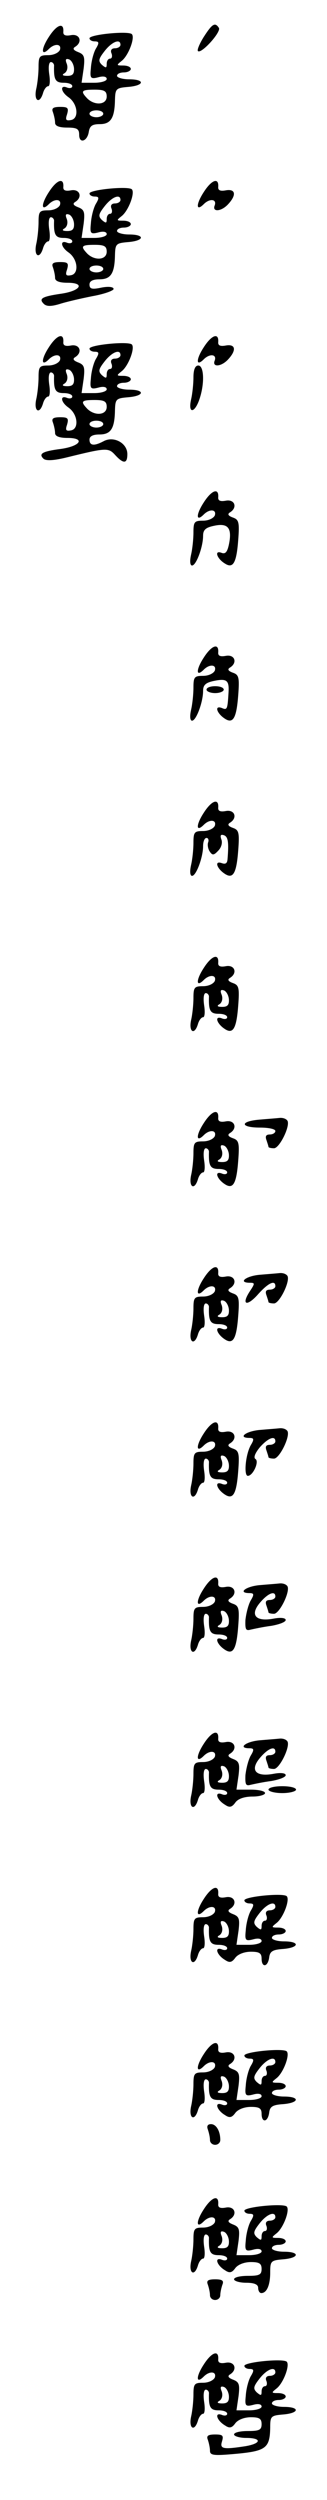 <?xml version="1.0" standalone="no"?>
<!DOCTYPE svg PUBLIC "-//W3C//DTD SVG 20010904//EN"
 "http://www.w3.org/TR/2001/REC-SVG-20010904/DTD/svg10.dtd">
<svg version="1.0" xmlns="http://www.w3.org/2000/svg"
 width="95pt" height="725pt" viewBox="0 0 95 725"
 preserveAspectRatio="xMidYMid meet">
<g transform="translate(0,725) scale(0.1,-0.1)"
fill="#000000" stroke="none">
<path d="M142 7143 c-23 -35 -23 -58 0 -35 17 17 38 15 32 -3 -4 -8 -18 -15
-34 -15 -25 0 -28 -3 -28 -34 0 -19 -3 -48 -7 -65 -7 -34 10 -44 20 -11 3 11
10 20 15 20 5 0 6 16 3 35 -3 21 -1 35 5 35 5 0 10 -6 9 -12 -1 -39 4 -48 28
-48 14 0 25 -4 25 -10 0 -5 -7 -7 -15 -4 -21 9 -19 -12 4 -28 27 -19 31 -61 8
-66 -15 -3 -18 0 -12 17 5 18 2 21 -20 21 -21 0 -26 -4 -21 -16 3 -9 6 -22 6
-30 0 -9 11 -14 35 -14 29 0 35 -4 35 -21 0 -27 24 -19 28 9 3 17 10 22 32 22
32 0 43 18 44 70 1 33 3 35 39 38 47 4 49 22 2 22 -19 0 -35 5 -35 10 0 6 9
10 20 10 11 0 20 5 20 10 0 6 -10 10 -22 10 -20 0 -20 1 -5 13 20 15 40 68 30
78 -10 10 -123 -1 -123 -12 0 -5 7 -9 15 -9 13 0 14 -4 3 -22 -7 -13 -13 -38
-14 -56 -3 -29 -1 -32 22 -26 14 4 24 2 24 -5 0 -6 -16 -11 -36 -11 l-37 0 6
41 c4 34 2 41 -16 48 -13 5 -17 10 -9 15 23 14 14 39 -12 34 -16 -3 -23 0 -22
10 2 28 -19 21 -42 -15z m208 -23 c0 -5 -7 -10 -16 -10 -10 0 -14 -6 -10 -15
3 -8 1 -15 -4 -15 -6 0 -10 -7 -10 -15 0 -13 -2 -13 -14 -3 -11 11 -10 17 8
40 21 27 46 37 46 18z m-135 -68 c1 -16 -4 -22 -19 -22 -15 0 -17 3 -8 8 7 5
10 16 6 27 -5 12 -3 16 6 13 7 -2 14 -14 15 -26z m95 -82 c0 -24 -34 -27 -56
-6 -21 22 -18 26 21 26 28 0 35 -4 35 -20z m-10 -50 c0 -5 -9 -10 -20 -10 -11
0 -20 5 -20 10 0 6 9 10 20 10 11 0 20 -4 20 -10z"/>
<path d="M592 7143 c-12 -19 -20 -38 -17 -41 9 -10 68 55 61 67 -11 17 -19 13
-44 -26z"/>
<path d="M142 6693 c-23 -35 -23 -58 0 -35 17 17 38 15 32 -3 -4 -8 -18 -15
-34 -15 -25 0 -28 -3 -28 -34 0 -19 -3 -48 -7 -65 -7 -34 10 -44 20 -11 3 11
10 20 15 20 5 0 6 16 3 35 -3 21 -1 35 5 35 5 0 10 -6 9 -12 -1 -39 4 -48 28
-48 14 0 25 -4 25 -10 0 -5 -7 -7 -15 -4 -21 9 -19 -12 4 -28 27 -19 31 -61 8
-66 -15 -3 -18 0 -12 17 5 18 2 21 -20 21 -21 0 -26 -4 -21 -16 3 -9 6 -22 6
-30 0 -9 12 -14 36 -14 53 0 38 -24 -20 -32 -54 -8 -64 -14 -49 -29 8 -8 21
-8 45 -1 18 6 61 16 96 23 34 6 62 16 62 21 0 6 -14 8 -35 4 -28 -6 -35 -4
-35 9 0 10 10 15 29 15 33 0 44 17 45 70 1 33 3 35 39 38 47 4 49 22 2 22 -19
0 -35 5 -35 10 0 6 9 10 20 10 11 0 20 5 20 10 0 6 -10 10 -22 10 -20 0 -20 1
-5 13 20 15 40 68 30 78 -10 10 -123 -1 -123 -12 0 -5 7 -9 15 -9 13 0 14 -4
3 -22 -7 -13 -13 -38 -14 -56 -3 -29 -1 -32 22 -26 14 4 24 2 24 -5 0 -6 -16
-11 -36 -11 l-37 0 6 41 c4 34 2 41 -16 48 -13 5 -17 10 -9 15 23 14 14 39
-12 34 -16 -3 -23 0 -22 10 2 28 -19 21 -42 -15z m208 -23 c0 -5 -7 -10 -16
-10 -10 0 -14 -6 -10 -15 3 -8 1 -15 -4 -15 -6 0 -10 -7 -10 -15 0 -13 -2 -13
-14 -3 -11 11 -10 17 8 40 21 27 46 37 46 18z m-135 -68 c1 -16 -4 -22 -19
-22 -15 0 -17 3 -8 8 7 5 10 16 6 27 -5 12 -3 16 6 13 7 -2 14 -14 15 -26z
m95 -82 c0 -24 -34 -27 -56 -6 -21 22 -18 26 21 26 28 0 35 -4 35 -20z m-10
-50 c0 -5 -9 -10 -20 -10 -11 0 -20 5 -20 10 0 6 9 10 20 10 11 0 20 -4 20
-10z"/>
<path d="M592 6693 c-23 -35 -23 -58 0 -35 17 17 38 15 32 -3 -9 -21 19 -19
39 3 25 27 21 45 -7 40 -16 -3 -23 0 -22 10 2 28 -19 21 -42 -15z"/>
<path d="M142 6243 c-23 -35 -23 -58 0 -35 17 17 38 15 32 -3 -4 -8 -18 -15
-34 -15 -25 0 -28 -3 -28 -34 0 -19 -3 -48 -7 -65 -7 -34 10 -44 20 -11 3 11
10 20 15 20 5 0 6 16 3 35 -3 21 -1 35 5 35 5 0 10 -6 9 -12 -1 -39 4 -48 28
-48 14 0 25 -4 25 -10 0 -5 -7 -7 -15 -4 -21 9 -19 -12 4 -28 27 -19 31 -61 8
-66 -15 -3 -18 0 -12 17 5 18 2 21 -20 21 -21 0 -26 -4 -21 -16 3 -9 6 -22 6
-30 0 -9 12 -14 36 -14 53 0 38 -24 -20 -32 -54 -7 -64 -14 -50 -28 7 -7 30
-6 70 4 114 28 119 28 139 6 24 -26 35 -25 35 3 0 32 -39 53 -68 38 -28 -15
-42 -14 -42 4 0 10 10 15 29 15 33 0 44 17 45 70 1 33 3 35 39 38 47 4 49 22
2 22 -19 0 -35 5 -35 10 0 6 9 10 20 10 11 0 20 5 20 10 0 6 -10 10 -22 10
-20 0 -20 1 -5 13 20 15 40 68 30 78 -10 10 -123 -1 -123 -12 0 -5 7 -9 15 -9
13 0 14 -4 3 -22 -7 -13 -13 -38 -14 -56 -3 -29 -1 -32 22 -26 14 4 24 2 24
-5 0 -6 -16 -11 -36 -11 l-37 0 6 41 c4 34 2 41 -16 48 -13 5 -17 10 -9 15 23
14 14 39 -12 34 -16 -3 -23 0 -22 10 2 28 -19 21 -42 -15z m208 -23 c0 -5 -7
-10 -16 -10 -10 0 -14 -6 -10 -15 3 -8 1 -15 -4 -15 -6 0 -10 -7 -10 -15 0
-13 -2 -13 -14 -3 -11 11 -10 17 8 40 21 27 46 37 46 18z m-135 -68 c1 -16 -4
-22 -19 -22 -15 0 -17 3 -8 8 7 5 10 16 6 27 -5 12 -3 16 6 13 7 -2 14 -14 15
-26z m95 -82 c0 -24 -34 -27 -56 -6 -21 22 -18 26 21 26 28 0 35 -4 35 -20z
m-10 -50 c0 -5 -9 -10 -20 -10 -11 0 -20 5 -20 10 0 6 9 10 20 10 11 0 20 -4
20 -10z"/>
<path d="M592 6243 c-23 -35 -23 -58 0 -35 17 17 38 15 32 -3 -9 -21 19 -19
39 3 25 27 21 45 -7 40 -16 -3 -23 0 -22 10 2 28 -19 21 -42 -15z"/>
<path d="M562 6156 c0 -19 -3 -48 -7 -65 -9 -41 10 -40 24 0 16 46 14 99 -3
99 -9 0 -14 -12 -14 -34z"/>
<path d="M592 5793 c-23 -35 -23 -58 0 -35 17 17 38 15 32 -3 -4 -8 -18 -15
-34 -15 -25 0 -28 -3 -28 -34 0 -19 -3 -48 -7 -65 -4 -18 -3 -31 3 -31 12 0
32 54 32 86 0 17 7 24 31 29 40 9 53 -5 45 -49 -5 -27 -11 -34 -23 -29 -21 8
-13 -17 10 -31 24 -16 34 1 39 67 4 52 2 60 -15 66 -14 5 -17 10 -9 15 23 14
14 39 -12 34 -16 -3 -23 0 -22 10 2 28 -19 21 -42 -15z"/>
<path d="M592 5343 c-23 -35 -23 -58 0 -35 17 17 38 15 32 -3 -4 -8 -18 -15
-34 -15 -25 0 -28 -3 -28 -34 0 -19 -3 -48 -7 -65 -4 -18 -3 -31 3 -31 12 0
32 54 32 86 0 17 7 24 30 29 38 8 46 3 44 -32 -3 -51 -4 -53 -20 -46 -22 8
-14 -16 9 -31 24 -16 34 1 39 67 4 52 2 60 -15 66 -14 5 -17 10 -9 15 23 14
14 39 -12 34 -16 -3 -23 0 -22 10 2 28 -19 21 -42 -15z"/>
<path d="M600 5250 c0 -5 11 -10 25 -10 14 0 25 5 25 10 0 6 -11 10 -25 10
-14 0 -25 -4 -25 -10z"/>
<path d="M592 4893 c-23 -35 -23 -58 0 -35 17 17 38 15 32 -3 -4 -8 -18 -15
-34 -15 -25 0 -28 -3 -28 -34 0 -19 -3 -48 -7 -65 -4 -18 -3 -31 3 -31 12 0
32 54 32 86 0 13 4 24 10 24 5 0 7 -6 5 -12 -3 -7 -1 -19 4 -27 8 -12 12 -12
25 2 9 9 13 23 9 33 -4 11 -2 15 7 12 13 -4 15 -21 11 -70 -1 -12 -6 -15 -17
-11 -22 8 -14 -16 9 -31 24 -16 34 1 39 67 4 52 2 60 -15 66 -14 5 -17 10 -9
15 23 14 14 39 -12 34 -16 -3 -23 0 -22 10 2 28 -19 21 -42 -15z"/>
<path d="M592 4443 c-23 -35 -23 -58 0 -35 17 17 38 15 32 -3 -4 -8 -18 -15
-34 -15 -25 0 -28 -3 -28 -34 0 -19 -3 -48 -7 -65 -7 -34 10 -44 20 -11 3 11
10 20 15 20 5 0 6 16 3 35 -3 21 -1 35 5 35 5 0 10 -6 9 -12 -1 -39 4 -48 28
-48 14 0 25 -4 25 -10 0 -5 -7 -7 -16 -3 -22 8 -14 -16 9 -31 24 -16 34 1 39
67 4 52 2 60 -15 66 -14 5 -17 10 -9 15 23 14 14 39 -12 34 -16 -3 -23 0 -22
10 2 28 -19 21 -42 -15z m73 -91 c1 -16 -4 -22 -19 -22 -15 0 -17 3 -8 8 7 5
10 16 6 27 -5 12 -3 16 6 13 7 -2 14 -14 15 -26z"/>
<path d="M592 3993 c-23 -35 -23 -58 0 -35 17 17 38 15 32 -3 -4 -8 -18 -15
-34 -15 -25 0 -28 -3 -28 -34 0 -19 -3 -48 -7 -65 -7 -34 10 -44 20 -11 3 11
10 20 15 20 5 0 6 16 3 35 -3 21 -1 35 5 35 5 0 10 -6 9 -12 -1 -39 4 -48 28
-48 14 0 25 -4 25 -10 0 -5 -7 -7 -16 -3 -22 8 -14 -16 9 -31 24 -16 34 1 39
67 4 52 2 60 -15 66 -14 5 -17 10 -9 15 23 14 14 39 -12 34 -16 -3 -23 0 -22
10 2 28 -19 21 -42 -15z m73 -91 c1 -16 -4 -22 -19 -22 -15 0 -17 3 -8 8 7 5
10 16 6 27 -5 12 -3 16 6 13 7 -2 14 -14 15 -26z"/>
<path d="M753 4003 c-57 -5 -55 -23 2 -23 25 0 45 -4 45 -10 0 -5 -7 -10 -16
-10 -11 0 -14 -5 -10 -16 3 -9 6 -18 6 -20 0 -2 7 -4 16 -4 16 0 48 65 39 80
-4 6 -14 9 -23 8 -9 -1 -36 -3 -59 -5z"/>
<path d="M592 3543 c-23 -35 -23 -58 0 -35 17 17 38 15 32 -3 -4 -8 -18 -15
-34 -15 -25 0 -28 -3 -28 -34 0 -19 -3 -48 -7 -65 -7 -34 10 -44 20 -11 3 11
10 20 15 20 5 0 6 16 3 35 -3 21 -1 35 5 35 5 0 10 -6 9 -12 -1 -39 4 -48 28
-48 14 0 25 -4 25 -10 0 -5 -7 -7 -16 -3 -22 8 -14 -16 9 -31 24 -16 34 1 39
67 4 52 2 60 -15 66 -14 5 -17 10 -9 15 23 14 14 39 -12 34 -16 -3 -23 0 -22
10 2 28 -19 21 -42 -15z m73 -91 c1 -16 -4 -22 -19 -22 -15 0 -17 3 -8 8 7 5
10 16 6 27 -5 12 -3 16 6 13 7 -2 14 -14 15 -26z"/>
<path d="M753 3553 c-40 -4 -62 -23 -27 -23 15 0 15 -2 -1 -26 -25 -39 -7 -44
26 -6 29 32 49 41 49 22 0 -5 -7 -10 -16 -10 -11 0 -14 -5 -10 -16 3 -9 6 -18
6 -20 0 -2 7 -4 16 -4 16 0 48 65 39 80 -4 6 -14 9 -23 8 -9 -1 -36 -3 -59 -5z"/>
<path d="M592 3093 c-23 -35 -23 -58 0 -35 17 17 38 15 32 -3 -4 -8 -18 -15
-34 -15 -25 0 -28 -3 -28 -34 0 -19 -3 -48 -7 -65 -7 -34 10 -44 20 -11 3 11
10 20 15 20 5 0 6 16 3 35 -3 21 -1 35 5 35 5 0 10 -6 9 -12 -1 -39 4 -48 28
-48 14 0 25 -4 25 -10 0 -5 -7 -7 -16 -3 -22 8 -14 -16 9 -31 24 -16 34 1 39
67 4 52 2 60 -15 66 -14 5 -17 10 -9 15 23 14 14 39 -12 34 -16 -3 -23 0 -22
10 2 28 -19 21 -42 -15z m73 -91 c1 -16 -4 -22 -19 -22 -15 0 -17 3 -8 8 7 5
10 16 6 27 -5 12 -3 16 6 13 7 -2 14 -14 15 -26z"/>
<path d="M753 3103 c-40 -4 -63 -23 -28 -23 13 0 14 -4 3 -22 -15 -28 -20 -88
-8 -88 15 0 34 42 22 49 -6 4 -1 17 13 34 24 27 45 35 45 17 0 -5 -7 -10 -16
-10 -11 0 -14 -5 -10 -16 3 -9 6 -18 6 -20 0 -2 7 -4 16 -4 16 0 48 65 39 80
-4 6 -14 9 -23 8 -9 -1 -36 -3 -59 -5z"/>
<path d="M592 2643 c-23 -35 -23 -58 0 -35 17 17 38 15 32 -3 -4 -8 -18 -15
-34 -15 -25 0 -28 -3 -28 -34 0 -19 -3 -48 -7 -65 -7 -34 10 -44 20 -11 3 11
10 20 15 20 5 0 6 16 3 35 -3 21 -1 35 5 35 5 0 10 -6 9 -12 -1 -39 4 -48 28
-48 14 0 25 -4 25 -10 0 -5 -7 -7 -16 -3 -22 8 -14 -16 9 -31 24 -16 34 1 39
67 4 52 2 60 -15 66 -14 5 -17 10 -9 15 23 14 14 39 -12 34 -16 -3 -23 0 -22
10 2 28 -19 21 -42 -15z m73 -91 c1 -16 -4 -22 -19 -22 -15 0 -17 3 -8 8 7 5
10 16 6 27 -5 12 -3 16 6 13 7 -2 14 -14 15 -26z"/>
<path d="M753 2653 c-40 -4 -63 -23 -28 -23 13 0 14 -4 3 -22 -7 -13 -13 -38
-15 -56 -1 -27 1 -32 15 -28 9 2 36 8 60 11 23 4 42 11 42 17 0 6 -14 8 -35 4
-53 -10 -70 11 -39 47 23 27 44 35 44 17 0 -5 -7 -10 -16 -10 -11 0 -14 -5
-10 -16 3 -9 6 -18 6 -20 0 -2 7 -4 16 -4 16 0 48 65 39 80 -4 6 -14 9 -23 8
-9 -1 -36 -3 -59 -5z"/>
<path d="M592 2193 c-23 -35 -23 -58 0 -35 17 17 38 15 32 -3 -4 -8 -18 -15
-34 -15 -25 0 -28 -3 -28 -34 0 -19 -3 -48 -7 -65 -7 -34 10 -44 20 -11 3 11
10 20 15 20 5 0 6 16 3 35 -3 21 -1 35 5 35 5 0 10 -6 9 -12 -1 -39 4 -48 28
-48 14 0 25 -4 25 -10 0 -5 -7 -7 -16 -3 -22 8 -14 -17 10 -31 13 -9 20 -7 30
7 8 11 27 17 50 17 20 0 36 5 36 10 0 6 -19 10 -41 10 l-42 0 6 41 c4 34 2 41
-16 48 -13 5 -17 10 -9 15 23 14 14 39 -12 34 -16 -3 -23 0 -22 10 2 28 -19
21 -42 -15z m73 -91 c1 -16 -4 -22 -19 -22 -15 0 -17 3 -8 8 7 5 10 16 6 27
-5 12 -3 16 6 13 7 -2 14 -14 15 -26z"/>
<path d="M753 2203 c-40 -4 -63 -23 -28 -23 13 0 14 -4 3 -22 -7 -13 -13 -38
-15 -56 -1 -27 1 -32 15 -28 9 2 36 8 60 11 23 4 42 11 42 17 0 6 -14 8 -35 4
-53 -10 -70 11 -39 47 23 27 44 35 44 17 0 -5 -7 -10 -16 -10 -11 0 -14 -5
-10 -16 3 -9 6 -18 6 -20 0 -2 7 -4 16 -4 16 0 48 65 39 80 -4 6 -14 9 -23 8
-9 -1 -36 -3 -59 -5z"/>
<path d="M780 2060 c0 -5 18 -10 40 -10 22 0 40 5 40 10 0 6 -18 10 -40 10
-22 0 -40 -4 -40 -10z"/>
<path d="M592 1743 c-23 -35 -23 -58 0 -35 17 17 38 15 32 -3 -4 -8 -18 -15
-34 -15 -25 0 -28 -3 -28 -34 0 -19 -3 -48 -7 -65 -7 -34 10 -44 20 -11 3 11
10 20 15 20 5 0 6 16 3 35 -3 21 -1 35 5 35 5 0 10 -6 9 -12 -1 -39 4 -48 28
-48 14 0 25 -4 25 -10 0 -5 -7 -7 -16 -3 -22 8 -14 -17 10 -31 13 -9 20 -7 30
7 8 10 26 17 45 17 24 0 31 -4 31 -20 0 -27 18 -25 22 3 2 18 10 23 41 25 47
4 49 22 2 22 -19 0 -35 5 -35 10 0 6 9 10 20 10 11 0 20 5 20 10 0 6 -10 10
-22 10 -20 0 -20 1 -5 13 20 15 40 68 30 78 -10 10 -123 -1 -123 -12 0 -5 7
-9 15 -9 13 0 14 -4 3 -22 -7 -13 -13 -38 -14 -56 -3 -29 -1 -32 22 -26 14 4
24 2 24 -5 0 -6 -16 -11 -36 -11 l-37 0 6 41 c4 34 2 41 -16 48 -13 5 -17 10
-9 15 23 14 14 39 -12 34 -16 -3 -23 0 -22 10 2 28 -19 21 -42 -15z m208 -23
c0 -5 -7 -10 -16 -10 -10 0 -14 -6 -10 -15 3 -8 1 -15 -4 -15 -6 0 -10 -7 -10
-15 0 -13 -2 -13 -14 -3 -11 11 -10 17 8 40 21 27 46 37 46 18z m-135 -68 c1
-16 -4 -22 -19 -22 -15 0 -17 3 -8 8 7 5 10 16 6 27 -5 12 -3 16 6 13 7 -2 14
-14 15 -26z"/>
<path d="M592 1293 c-23 -35 -23 -58 0 -35 17 17 38 15 32 -3 -4 -8 -18 -15
-34 -15 -25 0 -28 -3 -28 -34 0 -19 -3 -48 -7 -65 -7 -34 10 -44 20 -11 3 11
10 20 15 20 5 0 6 16 3 35 -3 21 -1 35 5 35 5 0 10 -6 9 -12 -1 -39 4 -48 28
-48 14 0 25 -4 25 -10 0 -5 -7 -7 -16 -3 -22 8 -14 -17 10 -31 13 -9 20 -7 30
7 8 10 26 17 45 17 24 0 31 -4 31 -20 0 -27 18 -25 22 3 2 18 10 23 41 25 47
4 49 22 2 22 -19 0 -35 5 -35 10 0 6 9 10 20 10 11 0 20 5 20 10 0 6 -10 10
-22 10 -20 0 -20 1 -5 13 20 15 40 68 30 78 -10 10 -123 -1 -123 -12 0 -5 7
-9 15 -9 13 0 14 -4 3 -22 -7 -13 -13 -38 -14 -56 -3 -29 -1 -32 22 -26 14 4
24 2 24 -5 0 -6 -16 -11 -36 -11 l-37 0 6 41 c4 34 2 41 -16 48 -13 5 -17 10
-9 15 23 14 14 39 -12 34 -16 -3 -23 0 -22 10 2 28 -19 21 -42 -15z m208 -23
c0 -5 -7 -10 -16 -10 -10 0 -14 -6 -10 -15 3 -8 1 -15 -4 -15 -6 0 -10 -7 -10
-15 0 -13 -2 -13 -14 -3 -11 11 -10 17 8 40 21 27 46 37 46 18z m-135 -68 c1
-16 -4 -22 -19 -22 -15 0 -17 3 -8 8 7 5 10 16 6 27 -5 12 -3 16 6 13 7 -2 14
-14 15 -26z"/>
<path d="M604 1074 c3 -9 6 -22 6 -30 0 -8 7 -14 15 -14 8 0 15 6 15 14 0 26
-12 46 -27 46 -10 0 -13 -6 -9 -16z"/>
<path d="M592 843 c-23 -35 -23 -58 0 -35 17 17 38 15 32 -3 -4 -8 -18 -15
-34 -15 -25 0 -28 -3 -28 -34 0 -19 -3 -48 -7 -65 -7 -34 10 -44 20 -11 3 11
10 20 15 20 5 0 6 16 3 35 -3 21 -1 35 5 35 5 0 10 -6 9 -12 -1 -39 4 -48 28
-48 14 0 25 -4 25 -10 0 -5 -7 -7 -16 -3 -22 8 -14 -17 10 -31 13 -9 20 -7 30
7 8 10 26 17 45 17 24 0 31 -4 31 -20 0 -17 -7 -20 -40 -20 -22 0 -40 -4 -40
-10 0 -5 16 -10 35 -10 24 0 35 -5 35 -15 0 -8 4 -15 9 -15 16 0 26 23 26 60
0 33 2 35 38 38 47 4 49 22 2 22 -19 0 -35 5 -35 10 0 6 9 10 20 10 11 0 20 5
20 10 0 6 -10 10 -22 10 -20 0 -20 1 -5 13 20 15 40 68 30 78 -10 10 -123 -1
-123 -12 0 -5 7 -9 15 -9 13 0 14 -4 3 -22 -7 -13 -13 -38 -14 -56 -3 -29 -1
-32 22 -26 14 4 24 2 24 -5 0 -6 -16 -11 -36 -11 l-37 0 6 41 c4 34 2 41 -16
48 -13 5 -17 10 -9 15 23 14 14 39 -12 34 -16 -3 -23 0 -22 10 2 28 -19 21
-42 -15z m208 -23 c0 -5 -7 -10 -16 -10 -10 0 -14 -6 -10 -15 3 -8 1 -15 -4
-15 -6 0 -10 -7 -10 -15 0 -13 -2 -13 -14 -3 -11 11 -10 17 8 40 21 27 46 37
46 18z m-135 -68 c1 -16 -4 -22 -19 -22 -15 0 -17 3 -8 8 7 5 10 16 6 27 -5
12 -3 16 6 13 7 -2 14 -14 15 -26z"/>
<path d="M604 624 c3 -9 6 -22 6 -30 0 -8 7 -14 15 -14 8 0 15 6 15 14 0 8 3
21 6 30 5 12 0 16 -21 16 -21 0 -26 -4 -21 -16z"/>
<path d="M592 393 c-23 -35 -23 -58 0 -35 17 17 38 15 32 -3 -4 -8 -18 -15
-34 -15 -25 0 -28 -3 -28 -34 0 -19 -3 -48 -7 -65 -7 -34 10 -44 20 -11 3 11
10 20 15 20 5 0 6 16 3 35 -3 21 -1 35 5 35 5 0 10 -6 9 -12 -1 -39 4 -48 28
-48 14 0 25 -4 25 -10 0 -5 -7 -7 -16 -3 -22 8 -14 -17 10 -31 13 -9 20 -7 30
7 8 10 26 17 45 17 24 0 31 -4 31 -20 0 -17 -7 -20 -40 -20 -22 0 -40 -4 -40
-10 0 -5 16 -10 35 -10 46 0 45 -16 -2 -24 -65 -10 -75 -8 -68 14 5 17 2 20
-20 20 -21 0 -26 -4 -21 -16 3 -9 6 -23 6 -31 0 -14 11 -15 77 -9 86 8 97 17
98 76 0 33 2 35 38 38 47 4 49 22 2 22 -19 0 -35 5 -35 10 0 6 9 10 20 10 11
0 20 5 20 10 0 6 -10 10 -22 10 -20 0 -20 1 -5 13 20 15 40 68 30 78 -10 10
-123 -1 -123 -12 0 -5 7 -9 15 -9 13 0 14 -4 3 -22 -7 -13 -13 -38 -14 -56 -3
-29 -1 -32 22 -26 14 4 24 2 24 -5 0 -6 -16 -11 -36 -11 l-37 0 6 41 c4 34 2
41 -16 48 -13 5 -17 10 -9 15 23 14 14 39 -12 34 -16 -3 -23 0 -22 10 2 28
-19 21 -42 -15z m208 -23 c0 -5 -7 -10 -16 -10 -10 0 -14 -6 -10 -15 3 -8 1
-15 -4 -15 -6 0 -10 -7 -10 -15 0 -13 -2 -13 -14 -3 -11 11 -10 17 8 40 21 27
46 37 46 18z m-135 -68 c1 -16 -4 -22 -19 -22 -15 0 -17 3 -8 8 7 5 10 16 6
27 -5 12 -3 16 6 13 7 -2 14 -14 15 -26z"/>
</g>
</svg>
